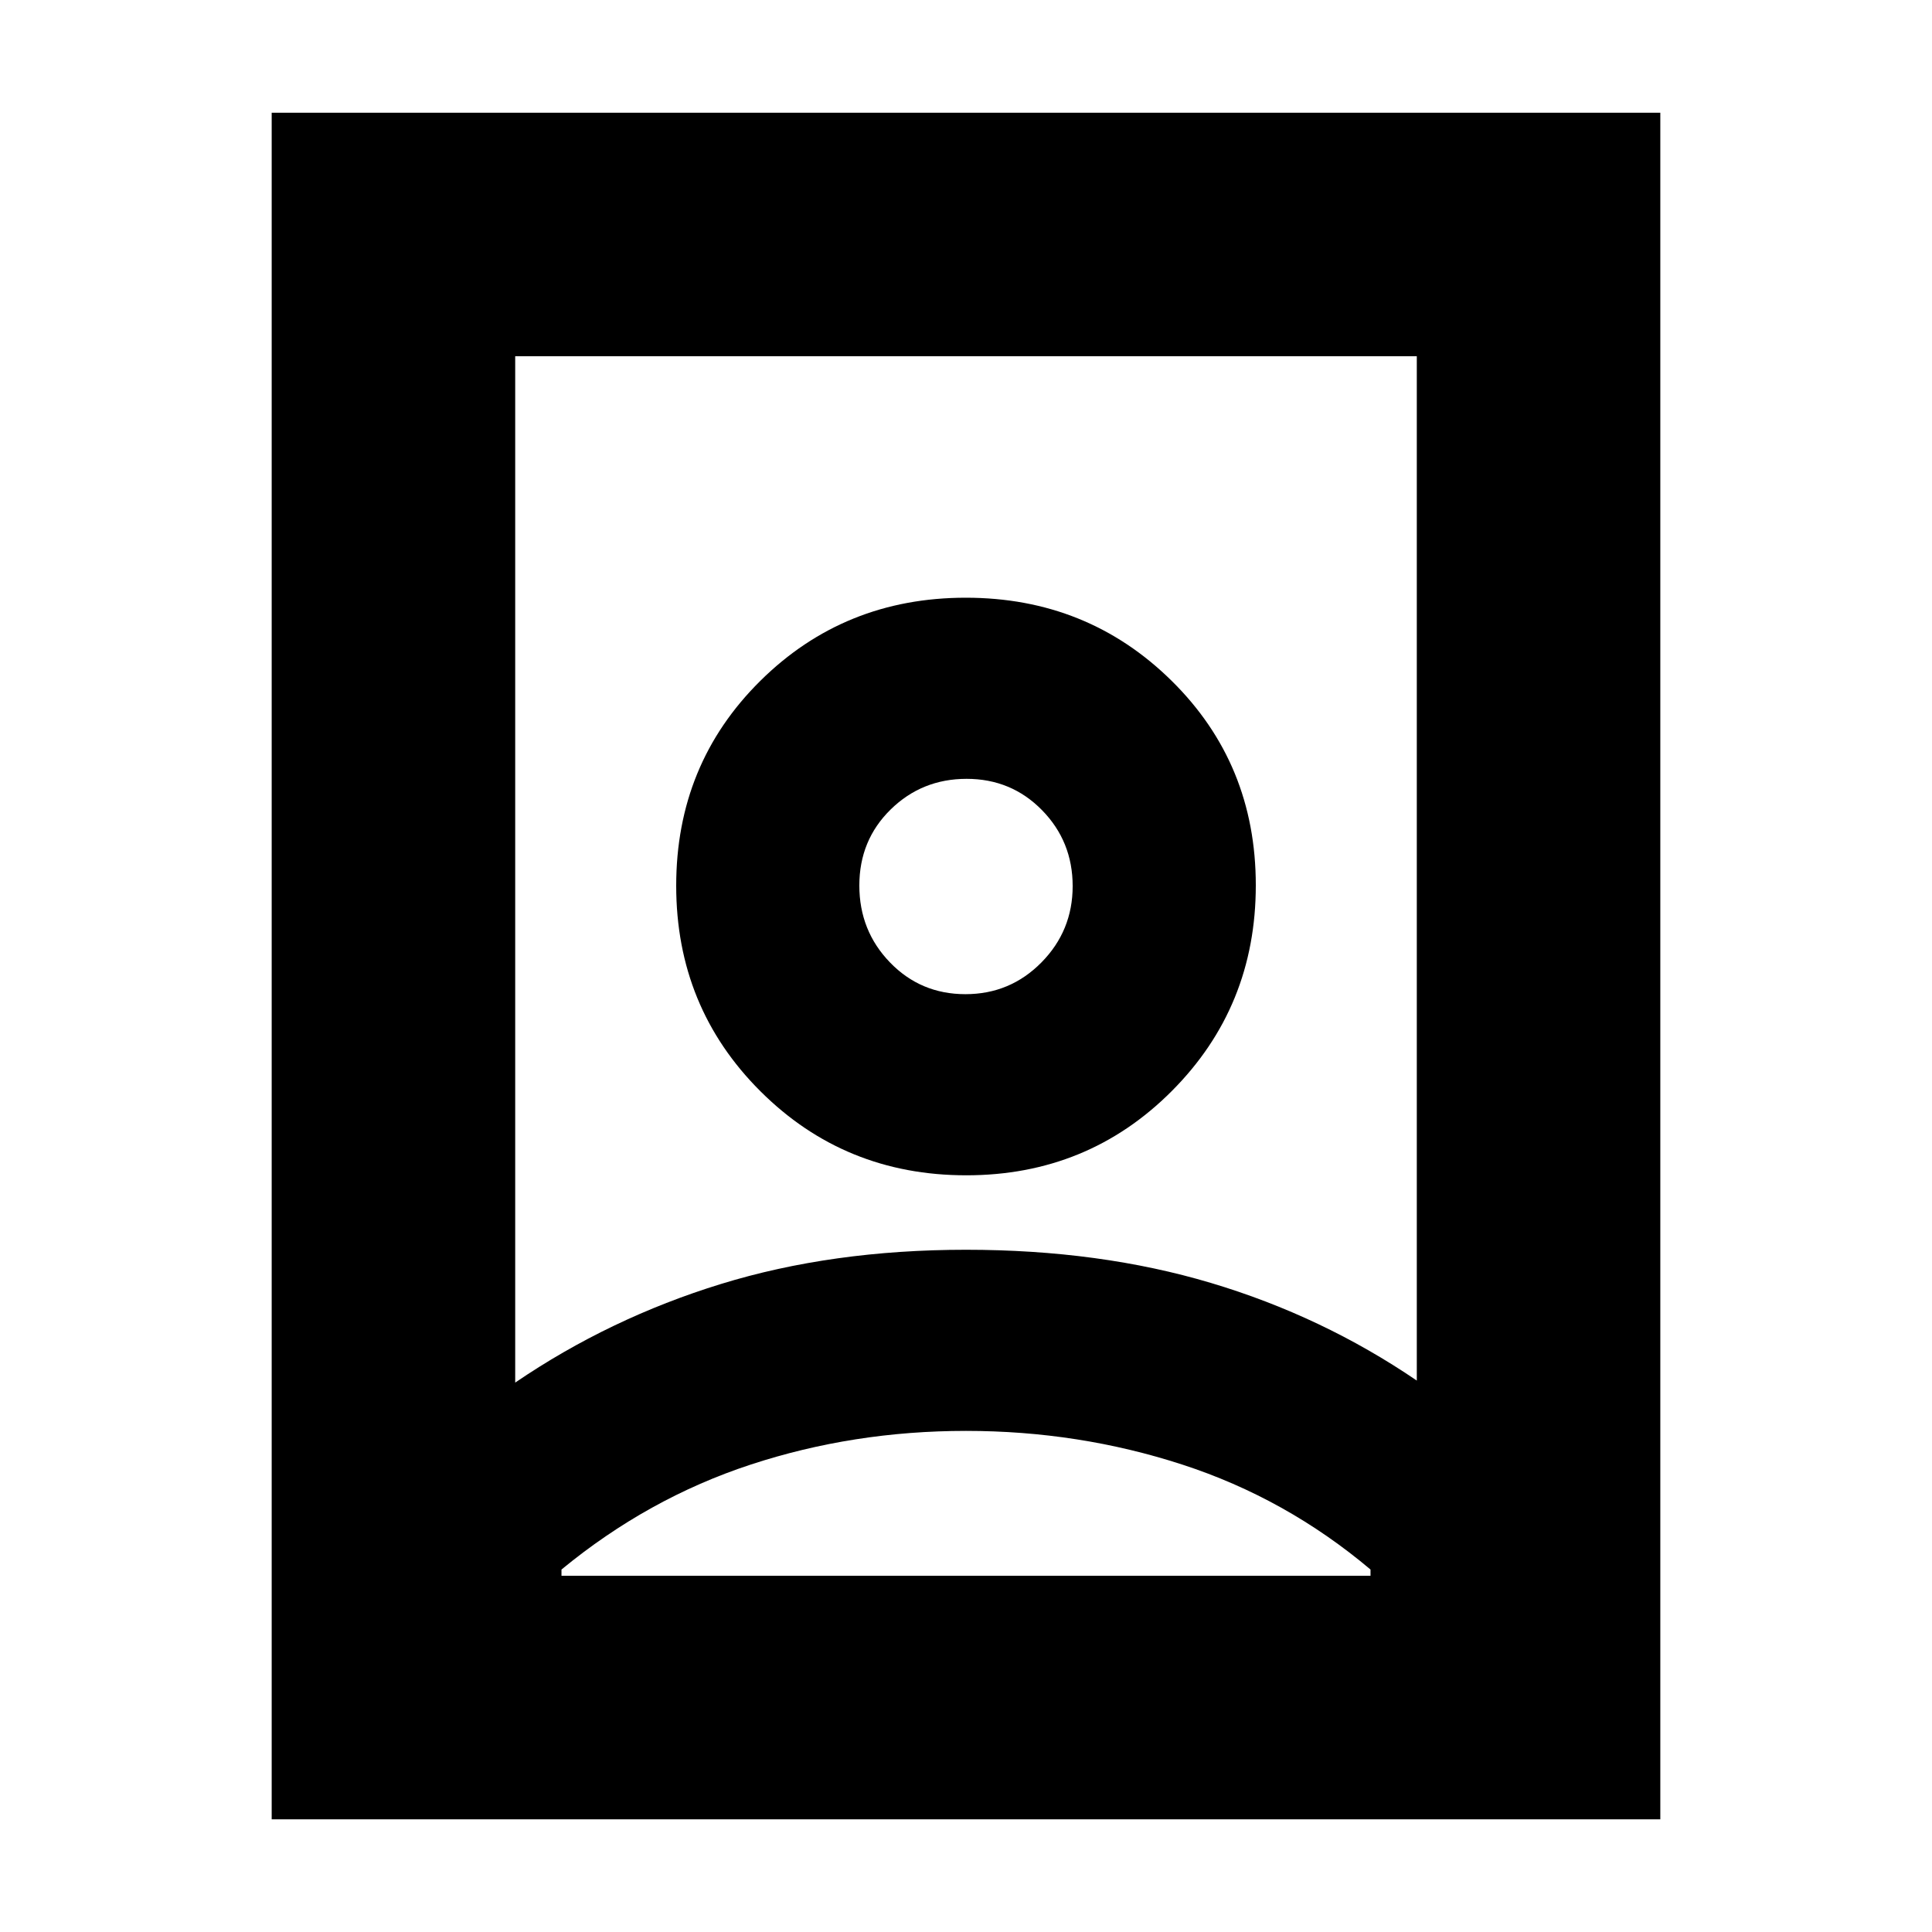 <svg xmlns="http://www.w3.org/2000/svg" height="24" viewBox="0 -960 960 960" width="24"><path d="M480-249q-56 0-107 16.75t-94 52.14v3.11h402v-3.11q-42-35.39-93.5-52.14T480-249Zm0-90q66.5 0 121.75 16.5T704-274v-509H256v510q47-32 102.25-49T480-339Zm-.29-127q-22.21 0-37.46-15.75T427-520q0-22.5 15.54-37.75Q458.09-573 480.29-573q22.21 0 37.46 15.54Q533-541.91 533-519.71q0 22.21-15.54 37.96Q501.91-466 479.71-466ZM135-56v-848h690v848H135Zm345.11-320q60.39 0 102.14-41.86T624-520.11q0-60.39-41.86-101.64T479.89-663q-60.39 0-102.14 41.36T336-519.89q0 60.39 41.86 102.14T480.11-376ZM480-520Z"/></svg>